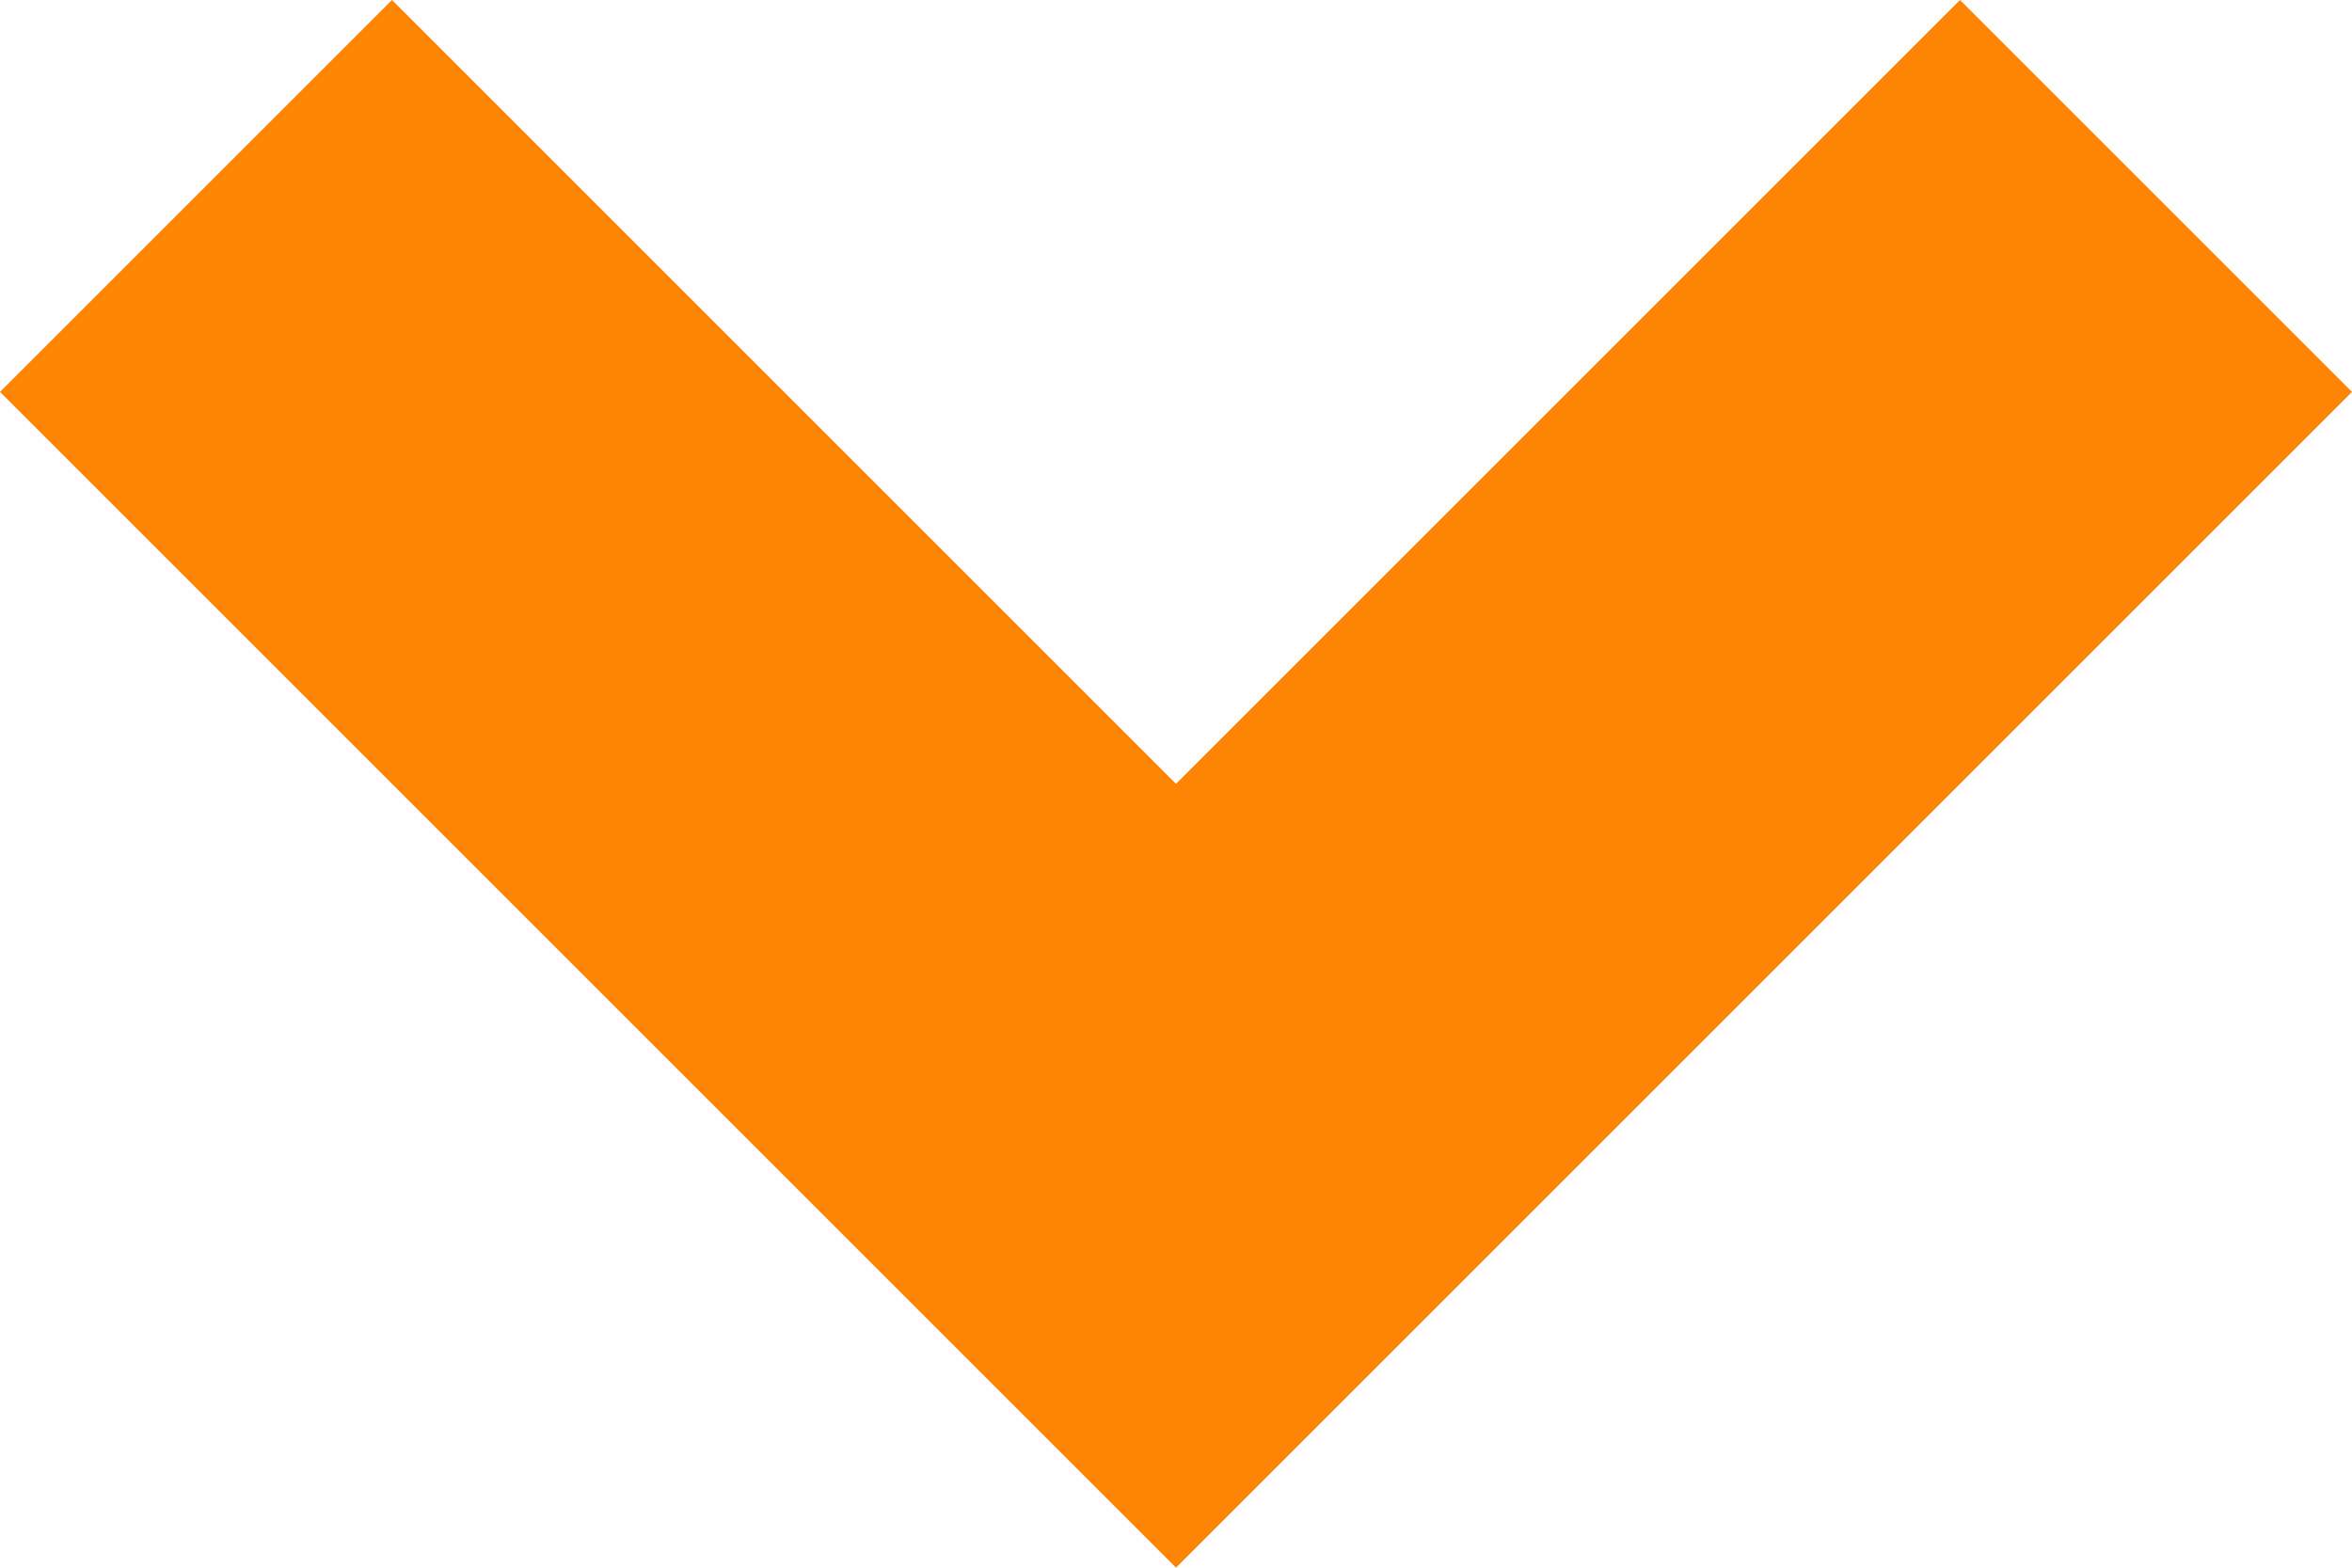 <svg id="Layer_1" data-name="Layer 1" xmlns="http://www.w3.org/2000/svg" viewBox="0 0 54 36"><defs><style>.cls-1{fill:#fe8403;}</style></defs><title>drop-down</title><path class="cls-1" d="M32,32l-9,9L50,68,77,41l-9-9L50,50Z" transform="translate(-23 -32)"/></svg>